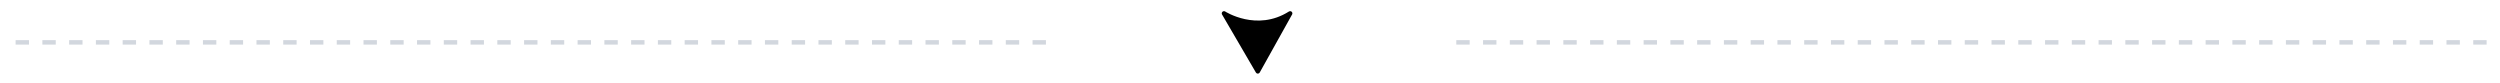 <?xml version="1.0" encoding="utf-8"?>
<!-- Generator: Adobe Illustrator 16.0.0, SVG Export Plug-In . SVG Version: 6.00 Build 0)  -->
<!DOCTYPE svg PUBLIC "-//W3C//DTD SVG 1.1//EN" "http://www.w3.org/Graphics/SVG/1.1/DTD/svg11.dtd">
<svg version="1.1" id="Layer_1" xmlns="http://www.w3.org/2000/svg" xmlns:xlink="http://www.w3.org/1999/xlink" x="0px" y="0px"
	 width="560.5px" height="18.667px" viewBox="0 0 560.5 18.667" enable-background="new 0 0 560.5 18.667" xml:space="preserve">
<path stroke="#000000" stroke-linecap="round" stroke-linejoin="round" stroke-miterlimit="10" d="M274.417,3
	c0,0,7.333,4.75,14.833,0L282,16L274.417,3z"/>
<line fill="none" stroke="#D2D7DE" stroke-miterlimit="10" stroke-dasharray="3" x1="3.5" y1="9.5" x2="237.5" y2="9.5"/>
<line fill="none" stroke="#D2D7DE" stroke-miterlimit="10" stroke-dasharray="3" x1="326.5" y1="9.5" x2="560.5" y2="9.5"/>
</svg>

